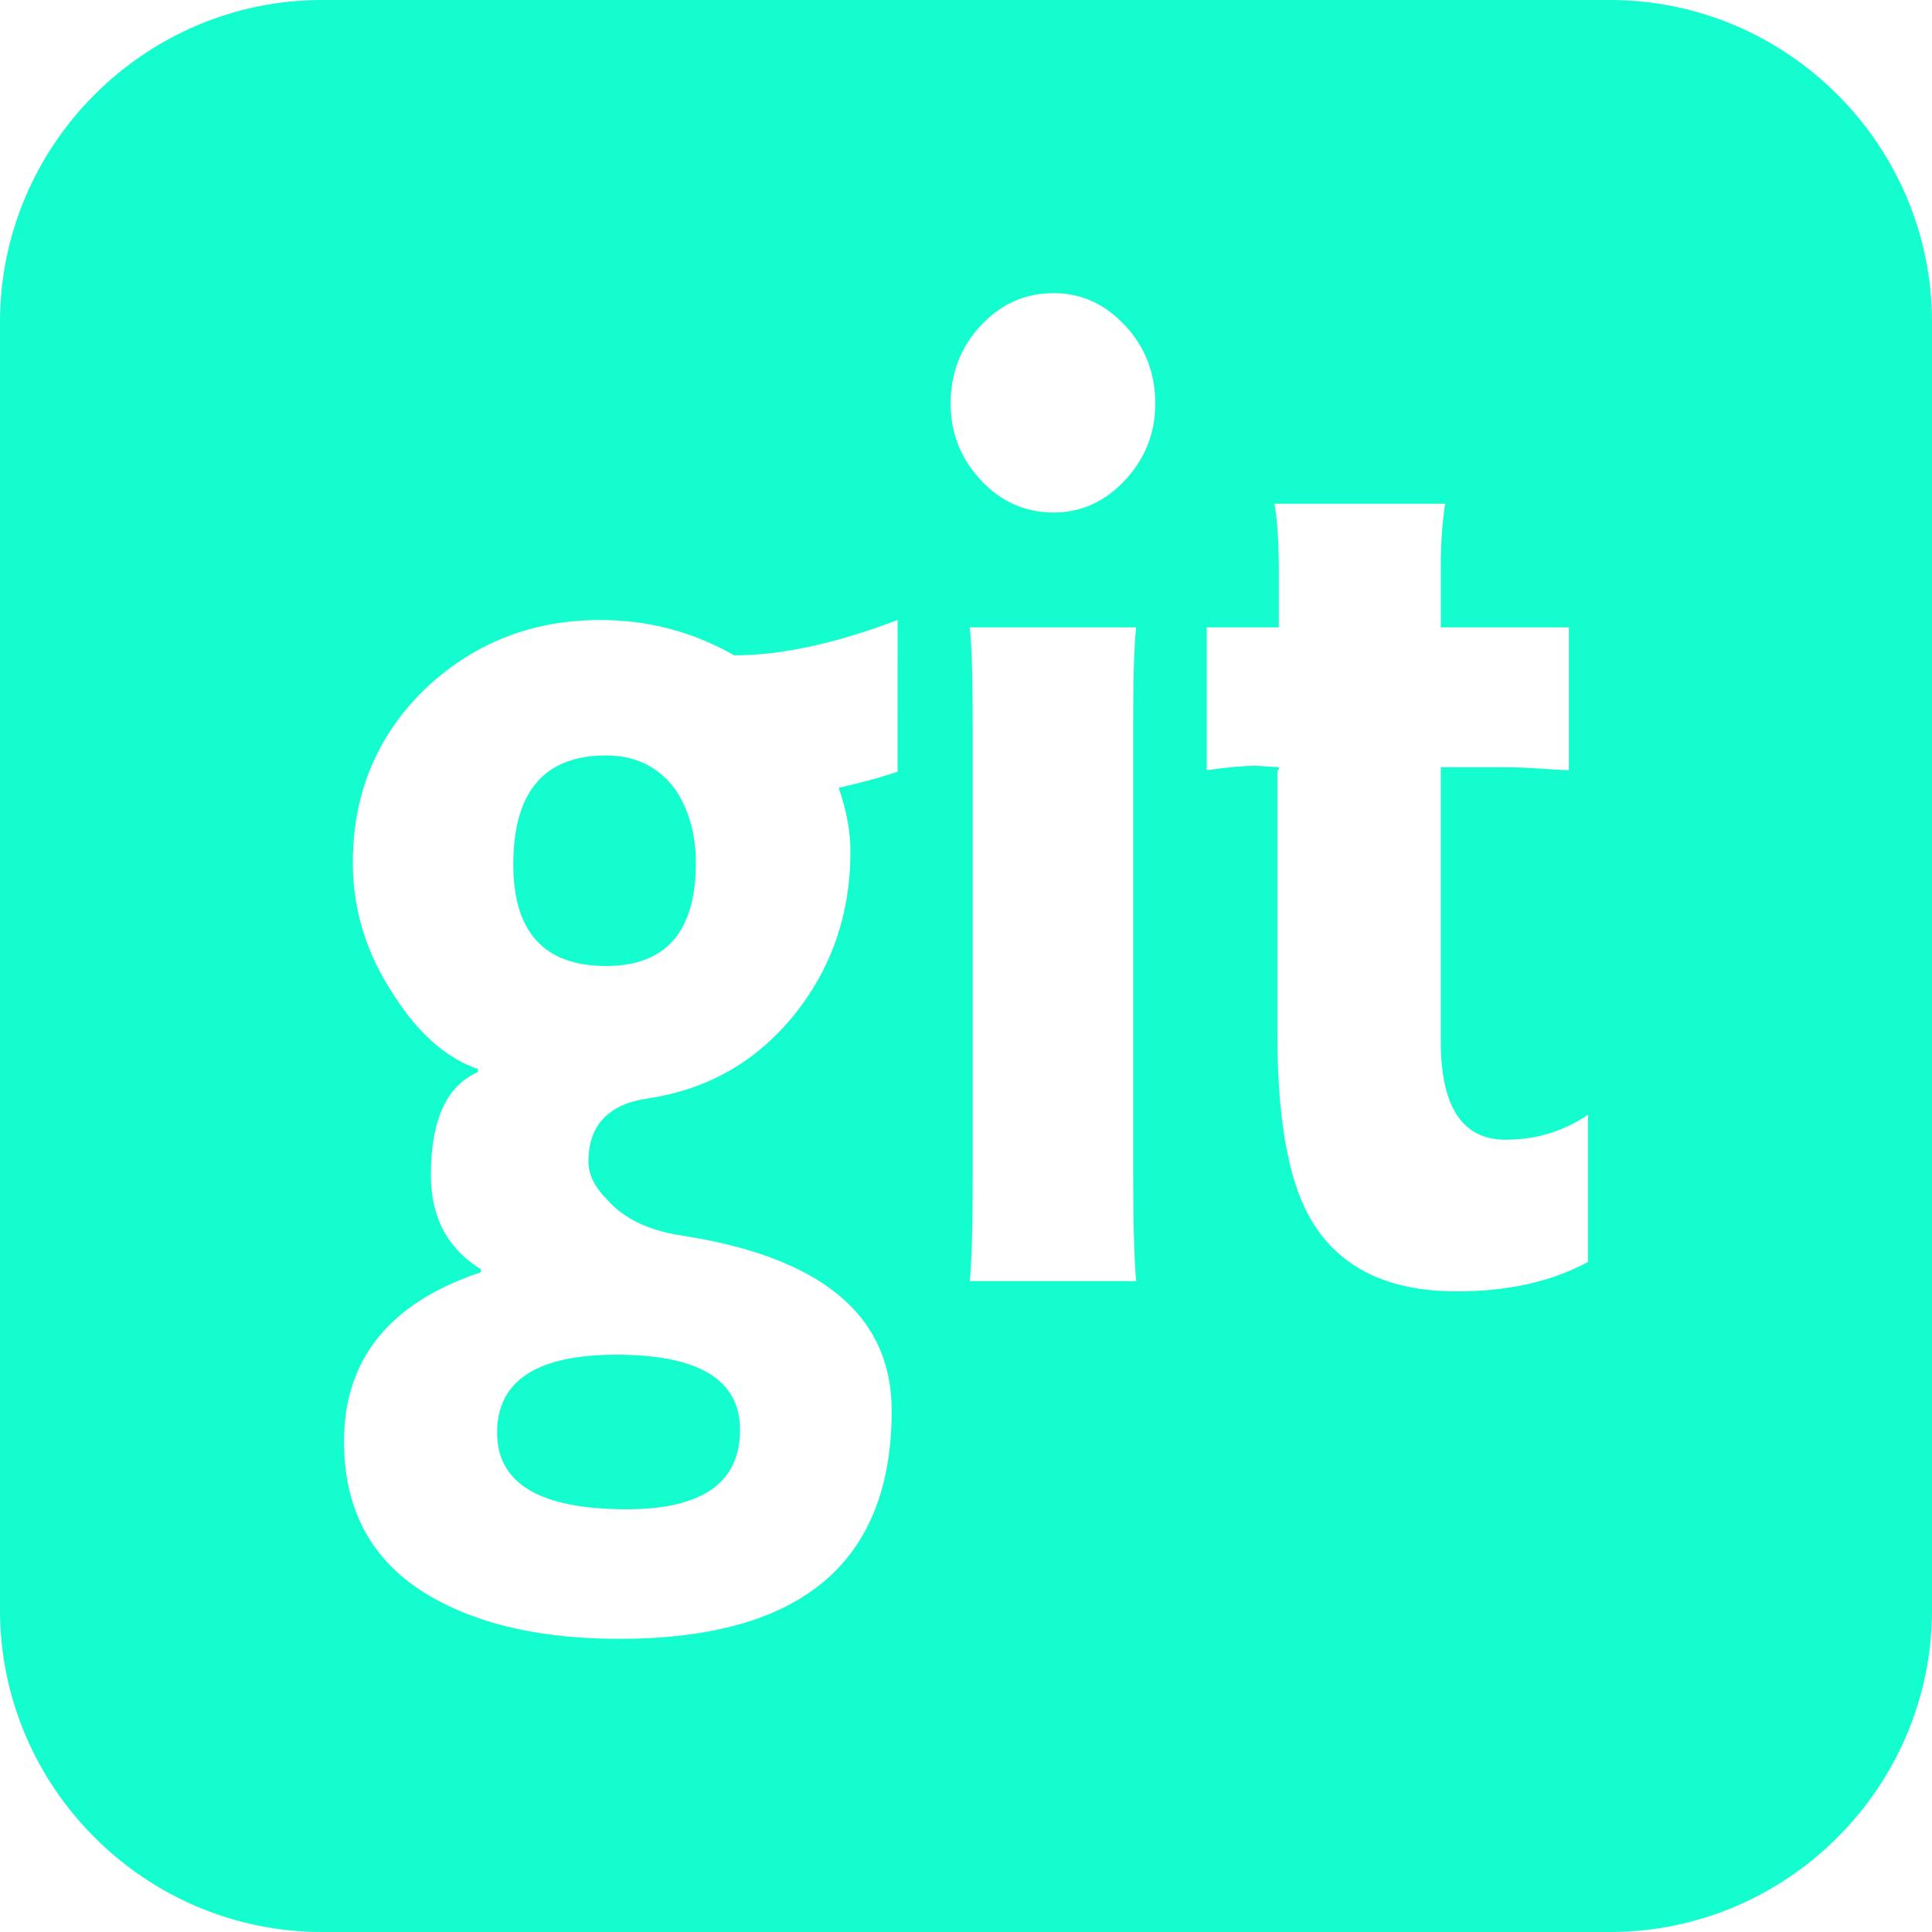 <?xml version="1.0" encoding="iso-8859-1"?>
<!-- Generator: Adobe Illustrator 16.0.0, SVG Export Plug-In . SVG Version: 6.00 Build 0)  -->
<!DOCTYPE svg PUBLIC "-//W3C//DTD SVG 1.1//EN" "http://www.w3.org/Graphics/SVG/1.1/DTD/svg11.dtd">
<svg xmlns="http://www.w3.org/2000/svg" xmlns:xlink="http://www.w3.org/1999/xlink" version="1.1" id="Capa_1" x="0px" y="0px" width="512px" height="512px" viewBox="0 0 533.333 533.333" style="enable-background:new 0 0 533.333 533.333;" xml:space="preserve">
<g>
	<path d="M137.225,395.504c0,14.09,11.924,21.137,35.765,21.137c20.867,0,31.296-7.313,31.296-21.943   c0-13.823-11.378-20.728-34.138-20.728C148.197,373.967,137.225,381.145,137.225,395.504z M444.452,0H88.9   C40.006,0,0,40.005,0,88.9v355.535c0,48.925,40.006,88.898,88.9,88.898h355.552c48.891,0,88.882-39.974,88.882-88.899V88.9   C533.333,40.005,493.343,0,444.452,0z M247.774,213.015c-3.793,1.356-9.212,2.843-16.256,4.472   c2.167,6.232,3.253,12.058,3.253,17.476c0,17.34-5.217,32.447-15.648,45.319c-10.432,12.868-23.913,20.524-40.44,22.962   c-10.835,1.626-16.254,7.454-16.254,17.479c0,3.521,1.759,7.046,5.283,10.567c4.606,5.148,11.379,8.402,20.322,9.757   c38.745,5.959,58.118,22.081,58.118,48.361c0,42.001-25.064,63-75.188,63c-20.595,0-37.529-3.659-50.804-10.973   c-16.801-9.214-25.196-23.71-25.196-43.489c0-22.765,12.6-38.344,37.793-46.739v-0.812c-9.21-5.689-13.815-14.359-13.815-26.012   c0-15.174,4.336-24.658,13.004-28.449v-0.813c-8.67-2.981-16.393-9.757-23.167-20.326c-7.586-11.381-11.38-23.573-11.38-36.578   c0-19.51,6.912-35.766,20.725-48.771c13.279-12.195,29.129-18.29,47.555-18.29c13.278,0,25.603,3.249,36.985,9.751   c13.005,0,28.042-3.25,45.118-9.751L247.774,213.015L247.774,213.015z M313.634,353.643h-45.931   c0.544-5.418,0.812-14.627,0.812-27.638V199.604c0-12.737-0.272-21.544-0.812-26.416h45.931   c-0.542,5.148-0.813,13.682-0.813,25.606v124.773C312.821,337.386,313.092,347.412,313.634,353.643z M310.583,132.543   c-5.555,5.96-12.127,8.938-19.712,8.938c-7.856,0-14.562-2.979-20.118-8.938c-5.555-5.965-8.334-13.007-8.334-21.134   c0-8.404,2.779-15.58,8.334-21.545c5.556-5.96,12.262-8.942,20.118-8.942c7.585,0,14.158,2.982,19.712,8.942   c5.555,5.966,8.332,13.14,8.332,21.545C318.915,119.536,316.137,126.579,310.583,132.543z M438.379,348.358   c-10.027,5.422-22.086,8.128-36.175,8.128c-19.776,0-33.463-7.042-41.048-21.133c-5.692-10.567-8.534-27.229-8.534-49.987v-72.753   h0.406V211.8l-6.098-0.408c-3.523,0-8.131,0.408-13.819,1.22v-39.425h19.913v-15.85c0-7.589-0.406-13.688-1.219-18.292h47.145   c-0.808,5.146-1.216,10.972-1.216,17.475v16.666h35.355v39.423c-1.354,0-3.858-0.134-7.519-0.405   c-3.658-0.271-7.113-0.409-10.364-0.409h-17.475v75.596c0,18.159,5.964,27.235,17.883,27.235c8.397,0,15.987-2.301,22.764-6.908   V348.358L438.379,348.358z M167.3,208.545c-17.071,0-25.606,10.028-25.606,30.076c0,18.699,8.536,28.046,25.606,28.046   c16.529,0,24.793-9.483,24.793-28.451c0-7.859-1.896-14.632-5.688-20.324C181.796,211.661,175.428,208.545,167.3,208.545z" fill="#14fdce"/>
</g>
<g>
</g>
<g>
</g>
<g>
</g>
<g>
</g>
<g>
</g>
<g>
</g>
<g>
</g>
<g>
</g>
<g>
</g>
<g>
</g>
<g>
</g>
<g>
</g>
<g>
</g>
<g>
</g>
<g>
</g>
</svg>
